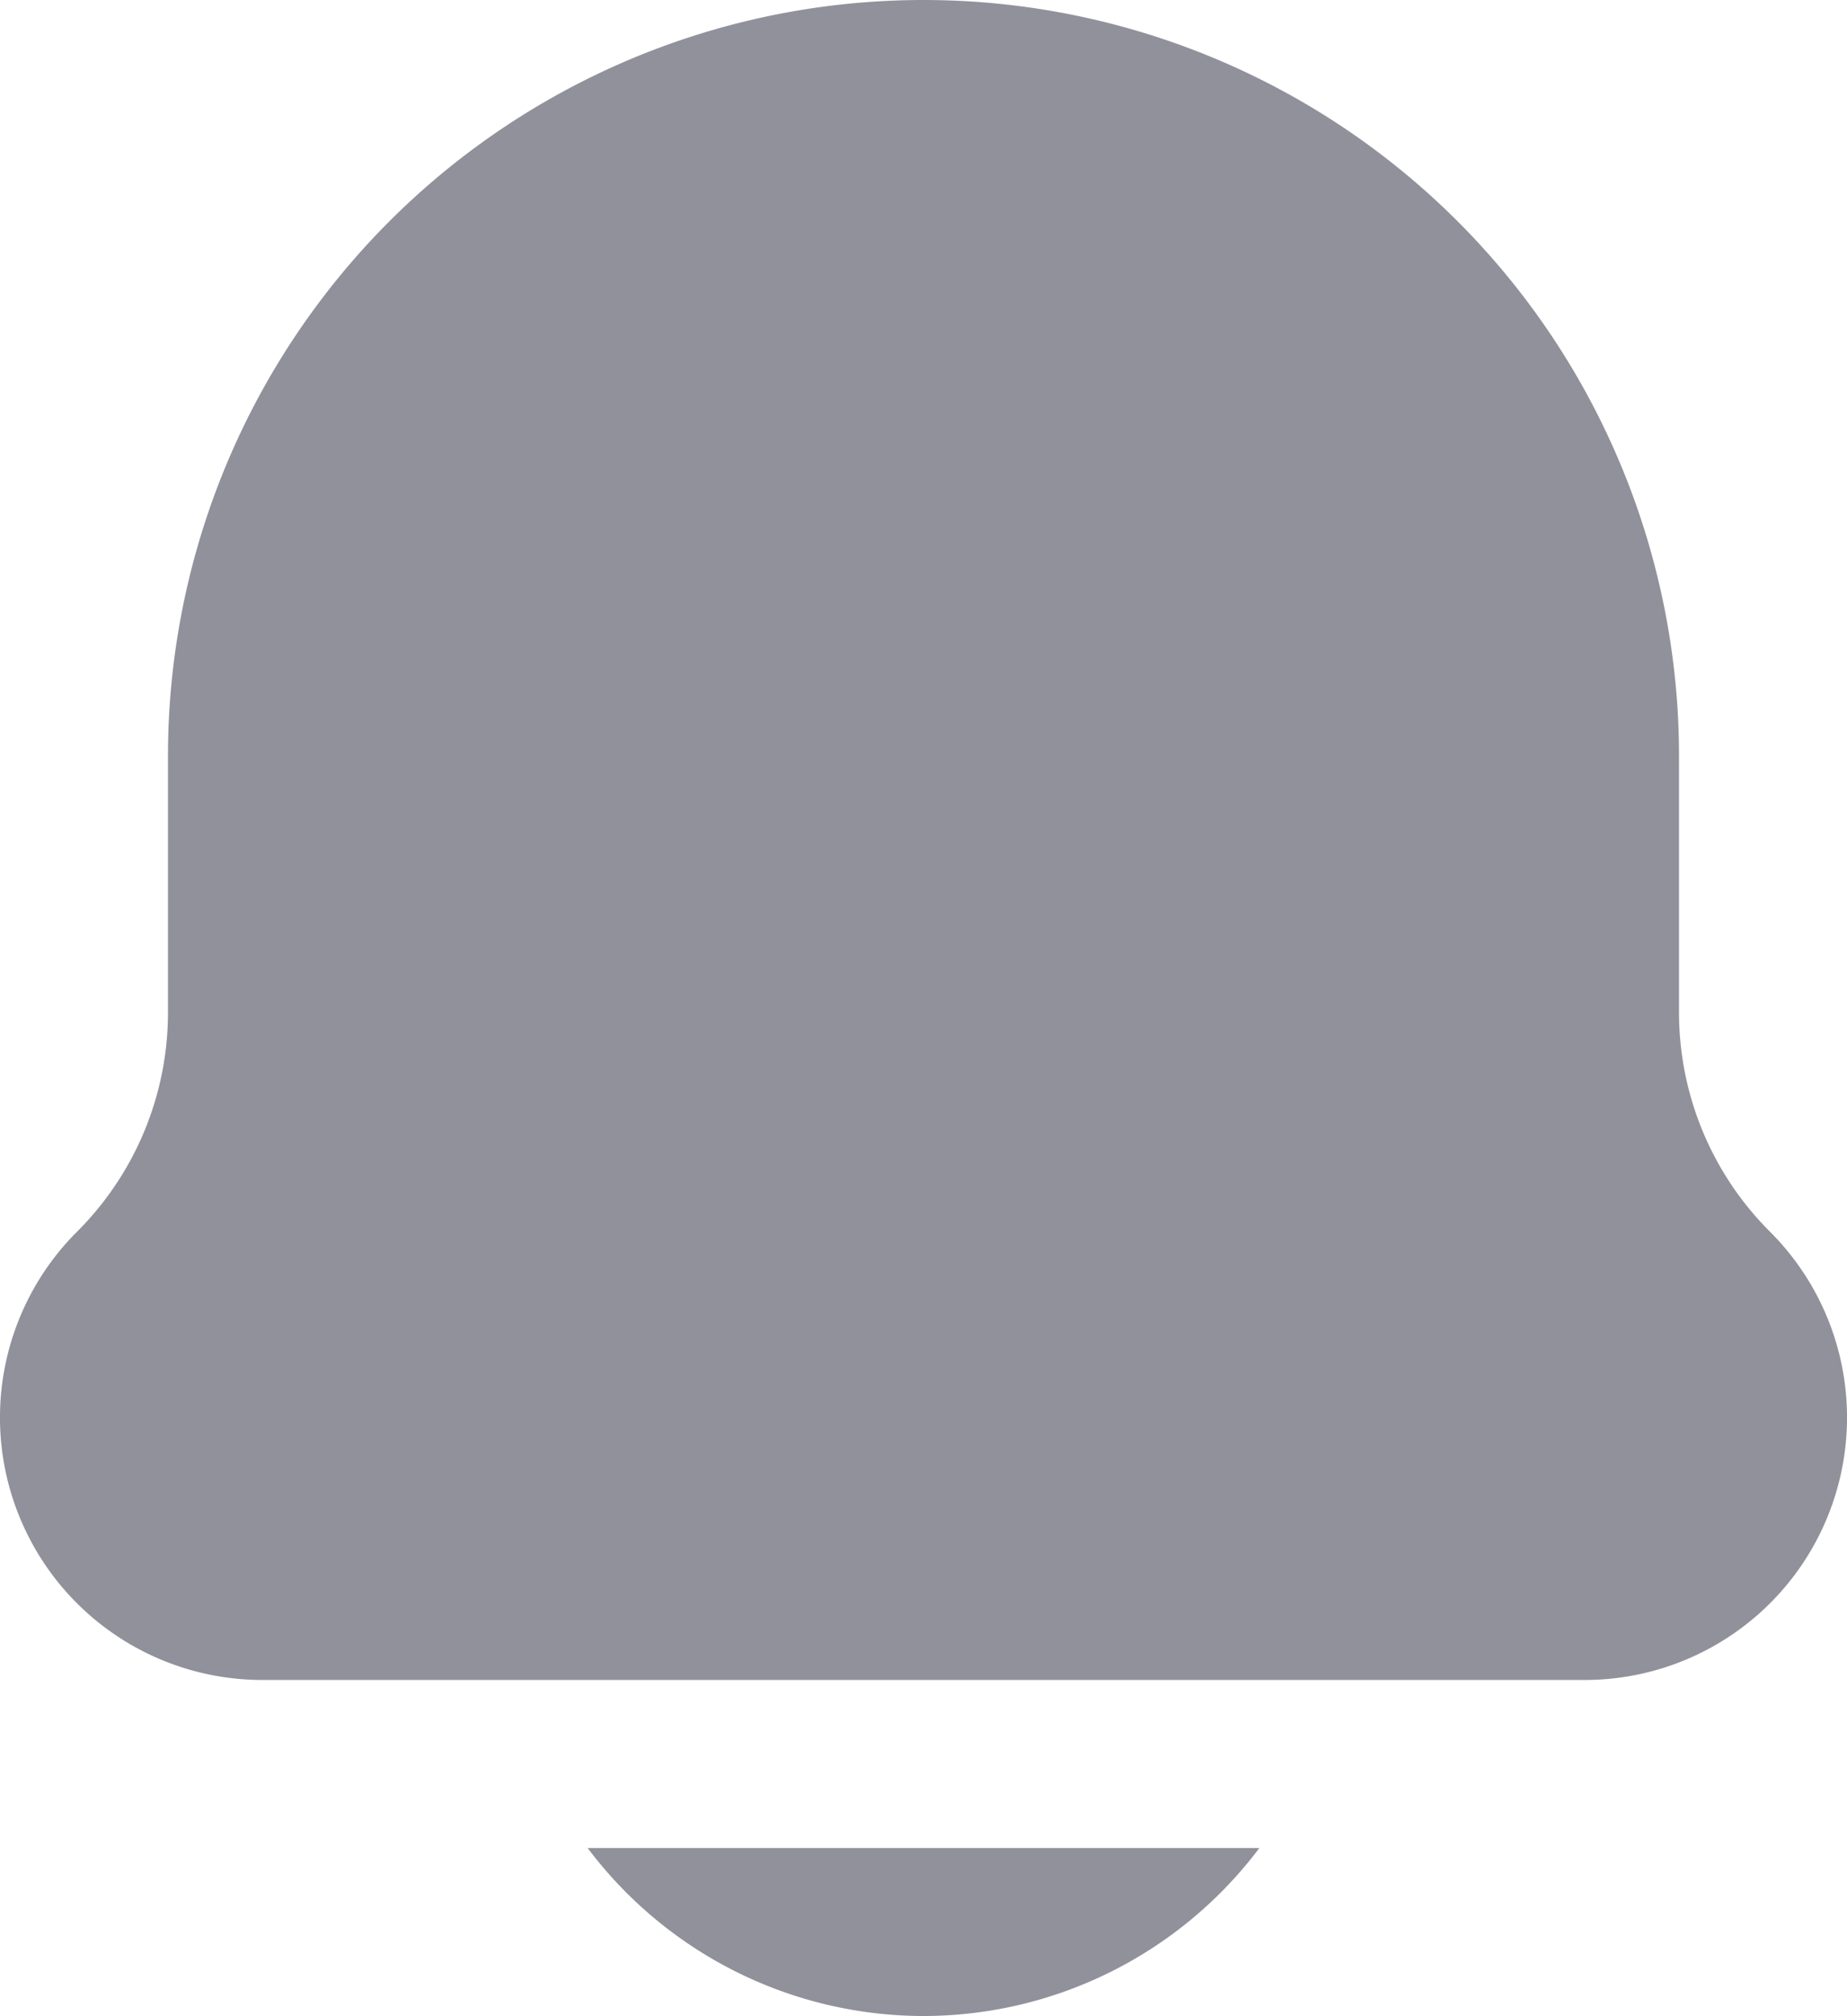 <svg xmlns="http://www.w3.org/2000/svg" width="14.668" height="16" viewBox="0 0 14.668 16">
                                                <path id="_26._Notification" data-name="26. Notification" d="M8.333,16A3.34,3.34,0,0,0,11,14.667H5.666A3.34,3.34,0,0,0,8.333,16ZM15.06,9.78a2.457,2.457,0,0,1-.727-1.747V6a6,6,0,1,0-12,0V8.033A2.457,2.457,0,0,1,1.606,9.78,2.083,2.083,0,0,0,3.08,13.333H13.586A2.083,2.083,0,0,0,15.06,9.78Z" transform="translate(-0.999)" fill="#91919b"></path>
                                            </svg>